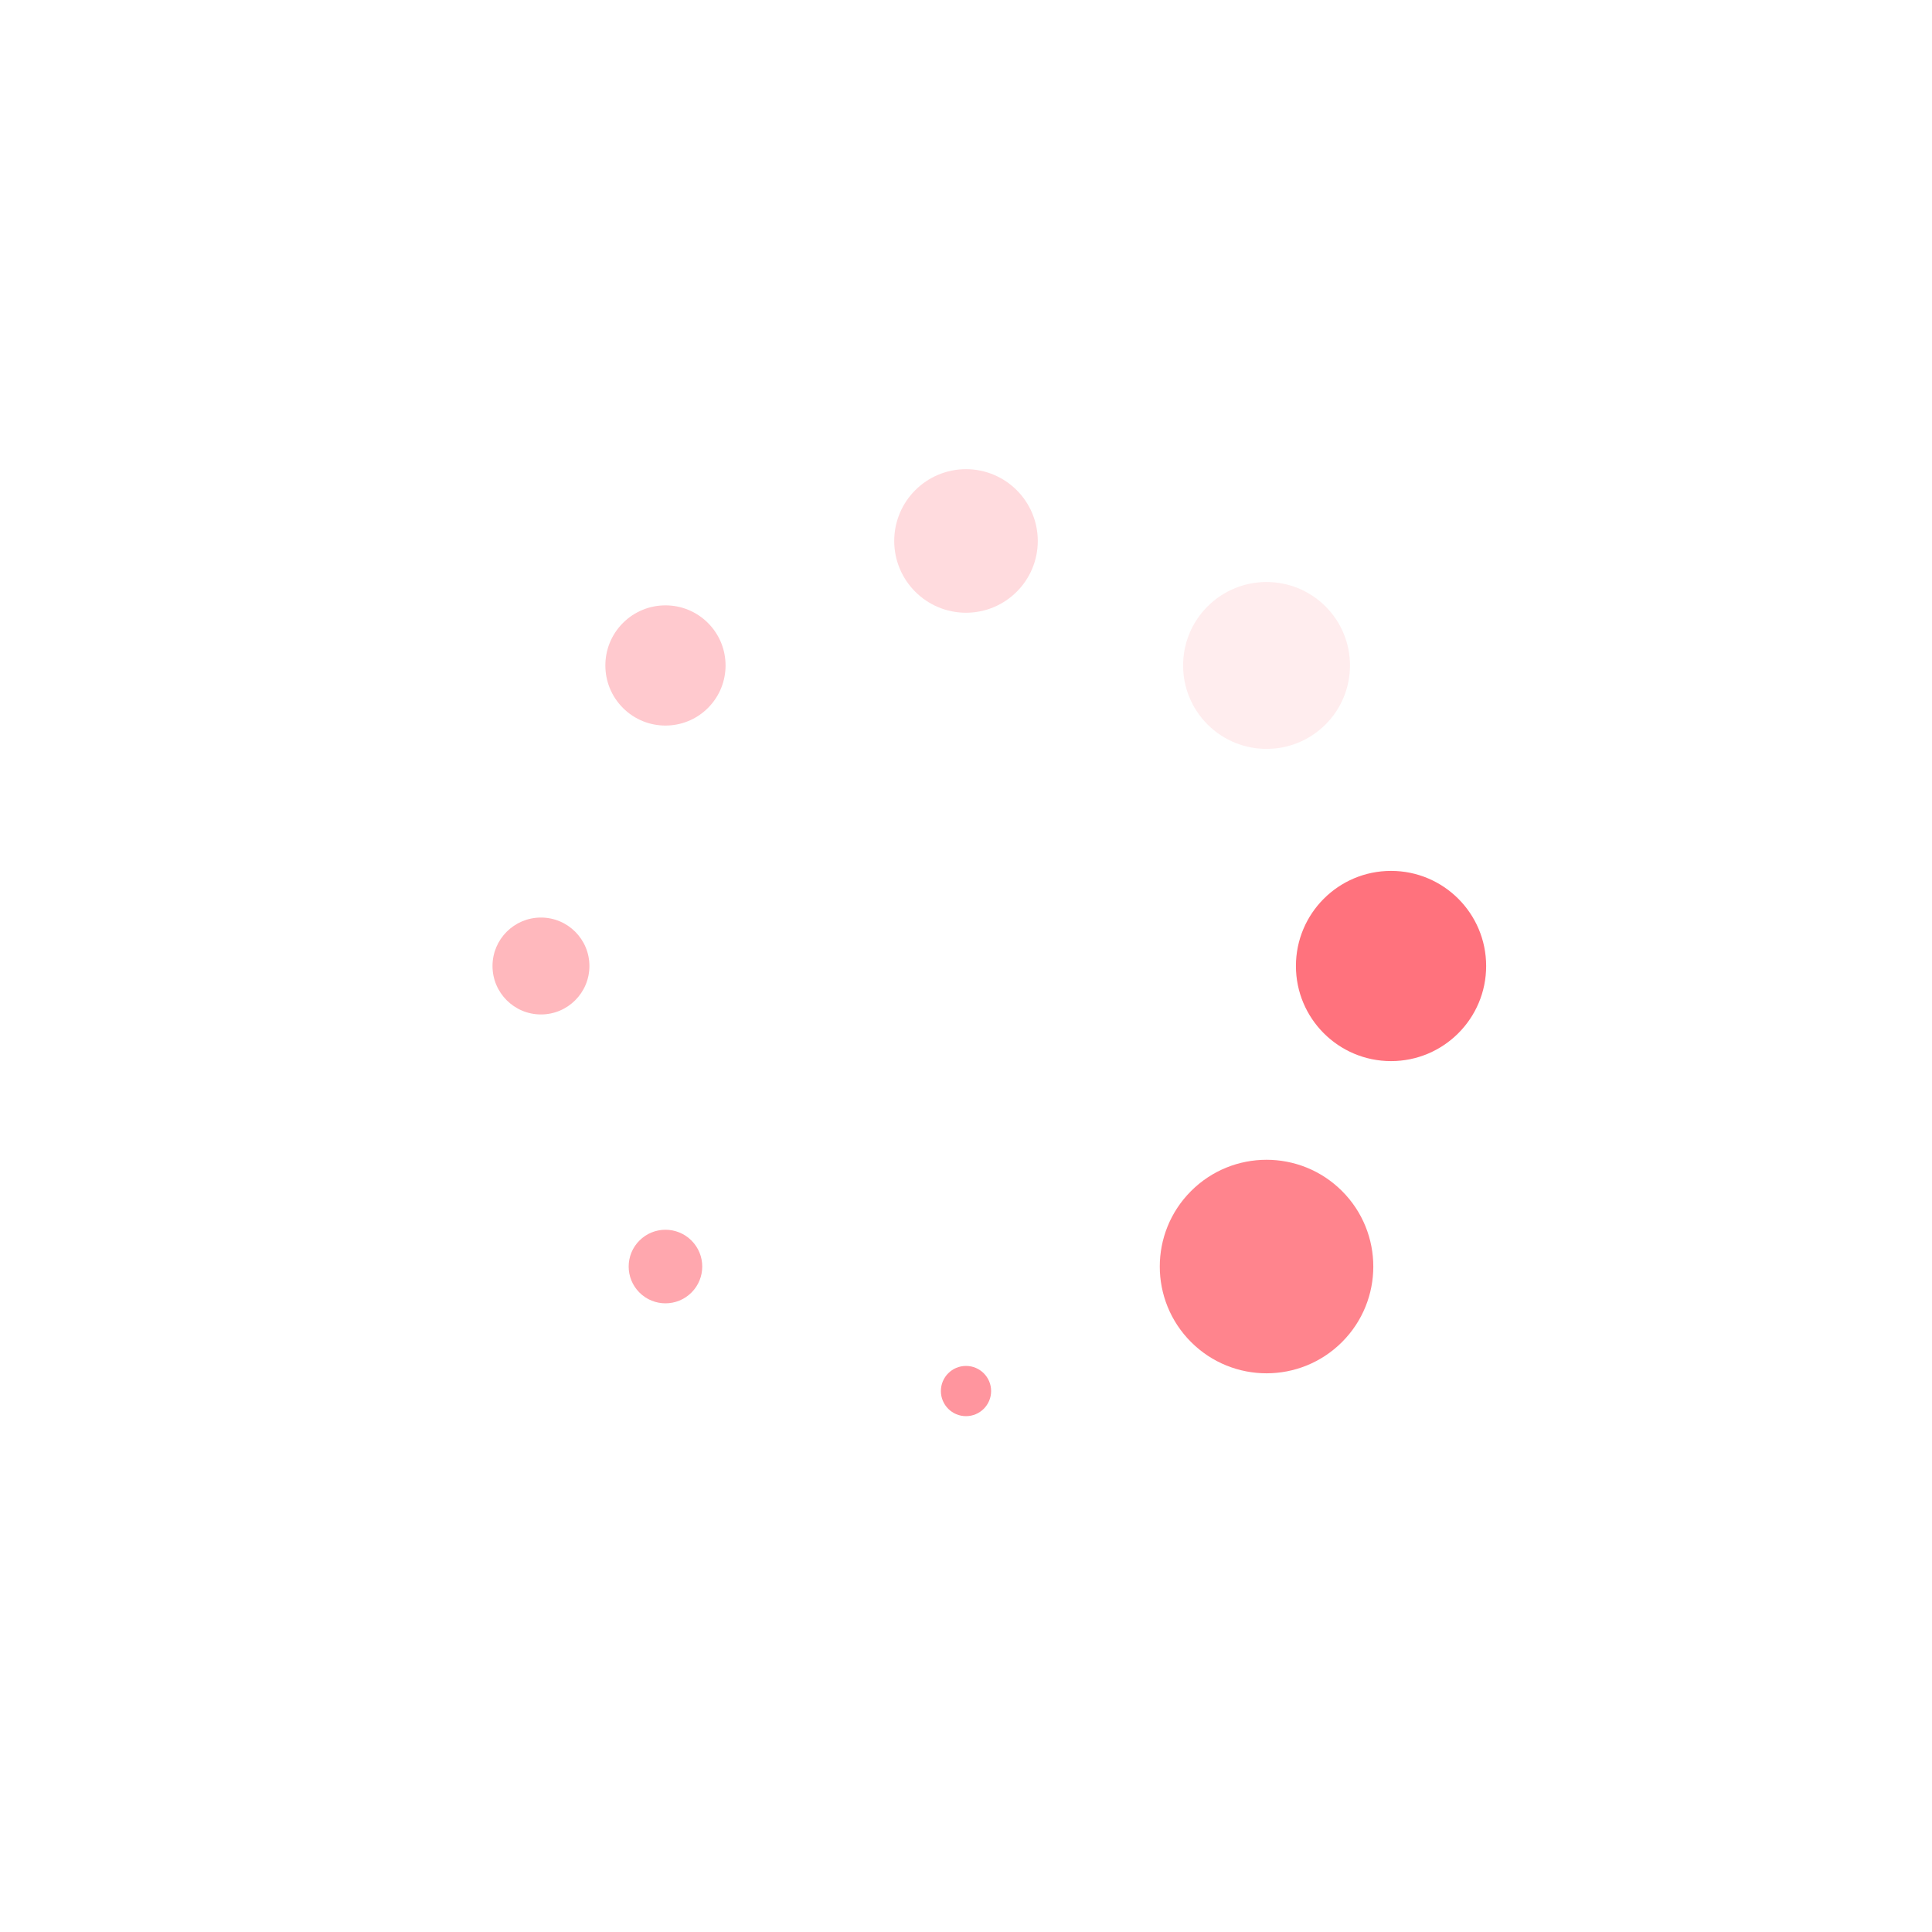 <?xml version="1.0" encoding="utf-8"?>
<svg xmlns="http://www.w3.org/2000/svg" xmlns:xlink="http://www.w3.org/1999/xlink" style="margin: auto; background: rgb(255, 255, 255); display: block; shape-rendering: auto;" width="200px" height="200px" viewBox="0 0 100 100" preserveAspectRatio="xMidYMid">
<g transform="translate(72,50)">
<g transform="rotate(0)">
<circle cx="0" cy="0" r="1" fill="#ff727d" fill-opacity="1" transform="scale(4.923 4.923)">
  <animateTransform attributeName="transform" type="scale" begin="-0.858s" values="5.83 5.83;1 1" keyTimes="0;1" dur="0.98s" repeatCount="indefinite"></animateTransform>
  <animate attributeName="fill-opacity" keyTimes="0;1" dur="0.98s" repeatCount="indefinite" values="1;0" begin="-0.858s"></animate>
</circle>
</g>
</g><g transform="translate(65.556,65.556)">
<g transform="rotate(45)">
<circle cx="0" cy="0" r="1" fill="#ff727d" fill-opacity="0.875" transform="scale(5.526 5.526)">
  <animateTransform attributeName="transform" type="scale" begin="-0.735s" values="5.83 5.83;1 1" keyTimes="0;1" dur="0.98s" repeatCount="indefinite"></animateTransform>
  <animate attributeName="fill-opacity" keyTimes="0;1" dur="0.98s" repeatCount="indefinite" values="1;0" begin="-0.735s"></animate>
</circle>
</g>
</g><g transform="translate(50,72)">
<g transform="rotate(90)">
<circle cx="0" cy="0" r="1" fill="#ff727d" fill-opacity="0.75" transform="scale(1.3 1.3)">
  <animateTransform attributeName="transform" type="scale" begin="-0.613s" values="5.83 5.83;1 1" keyTimes="0;1" dur="0.98s" repeatCount="indefinite"></animateTransform>
  <animate attributeName="fill-opacity" keyTimes="0;1" dur="0.98s" repeatCount="indefinite" values="1;0" begin="-0.613s"></animate>
</circle>
</g>
</g><g transform="translate(34.444,65.556)">
<g transform="rotate(135)">
<circle cx="0" cy="0" r="1" fill="#ff727d" fill-opacity="0.625" transform="scale(1.904 1.904)">
  <animateTransform attributeName="transform" type="scale" begin="-0.49s" values="5.83 5.83;1 1" keyTimes="0;1" dur="0.98s" repeatCount="indefinite"></animateTransform>
  <animate attributeName="fill-opacity" keyTimes="0;1" dur="0.98s" repeatCount="indefinite" values="1;0" begin="-0.49s"></animate>
</circle>
</g>
</g><g transform="translate(28,50)">
<g transform="rotate(180)">
<circle cx="0" cy="0" r="1" fill="#ff727d" fill-opacity="0.5" transform="scale(2.508 2.508)">
  <animateTransform attributeName="transform" type="scale" begin="-0.368s" values="5.83 5.83;1 1" keyTimes="0;1" dur="0.98s" repeatCount="indefinite"></animateTransform>
  <animate attributeName="fill-opacity" keyTimes="0;1" dur="0.98s" repeatCount="indefinite" values="1;0" begin="-0.368s"></animate>
</circle>
</g>
</g><g transform="translate(34.444,34.444)">
<g transform="rotate(225)">
<circle cx="0" cy="0" r="1" fill="#ff727d" fill-opacity="0.375" transform="scale(3.111 3.111)">
  <animateTransform attributeName="transform" type="scale" begin="-0.245s" values="5.83 5.83;1 1" keyTimes="0;1" dur="0.98s" repeatCount="indefinite"></animateTransform>
  <animate attributeName="fill-opacity" keyTimes="0;1" dur="0.98s" repeatCount="indefinite" values="1;0" begin="-0.245s"></animate>
</circle>
</g>
</g><g transform="translate(50,28)">
<g transform="rotate(270)">
<circle cx="0" cy="0" r="1" fill="#ff727d" fill-opacity="0.25" transform="scale(3.715 3.715)">
  <animateTransform attributeName="transform" type="scale" begin="-0.123s" values="5.83 5.83;1 1" keyTimes="0;1" dur="0.98s" repeatCount="indefinite"></animateTransform>
  <animate attributeName="fill-opacity" keyTimes="0;1" dur="0.98s" repeatCount="indefinite" values="1;0" begin="-0.123s"></animate>
</circle>
</g>
</g><g transform="translate(65.556,34.444)">
<g transform="rotate(315)">
<circle cx="0" cy="0" r="1" fill="#ff727d" fill-opacity="0.125" transform="scale(4.319 4.319)">
  <animateTransform attributeName="transform" type="scale" begin="0s" values="5.83 5.83;1 1" keyTimes="0;1" dur="0.98s" repeatCount="indefinite"></animateTransform>
  <animate attributeName="fill-opacity" keyTimes="0;1" dur="0.98s" repeatCount="indefinite" values="1;0" begin="0s"></animate>
</circle>
</g>
</g>
<!-- [ldio] generated by https://loading.io/ --></svg>